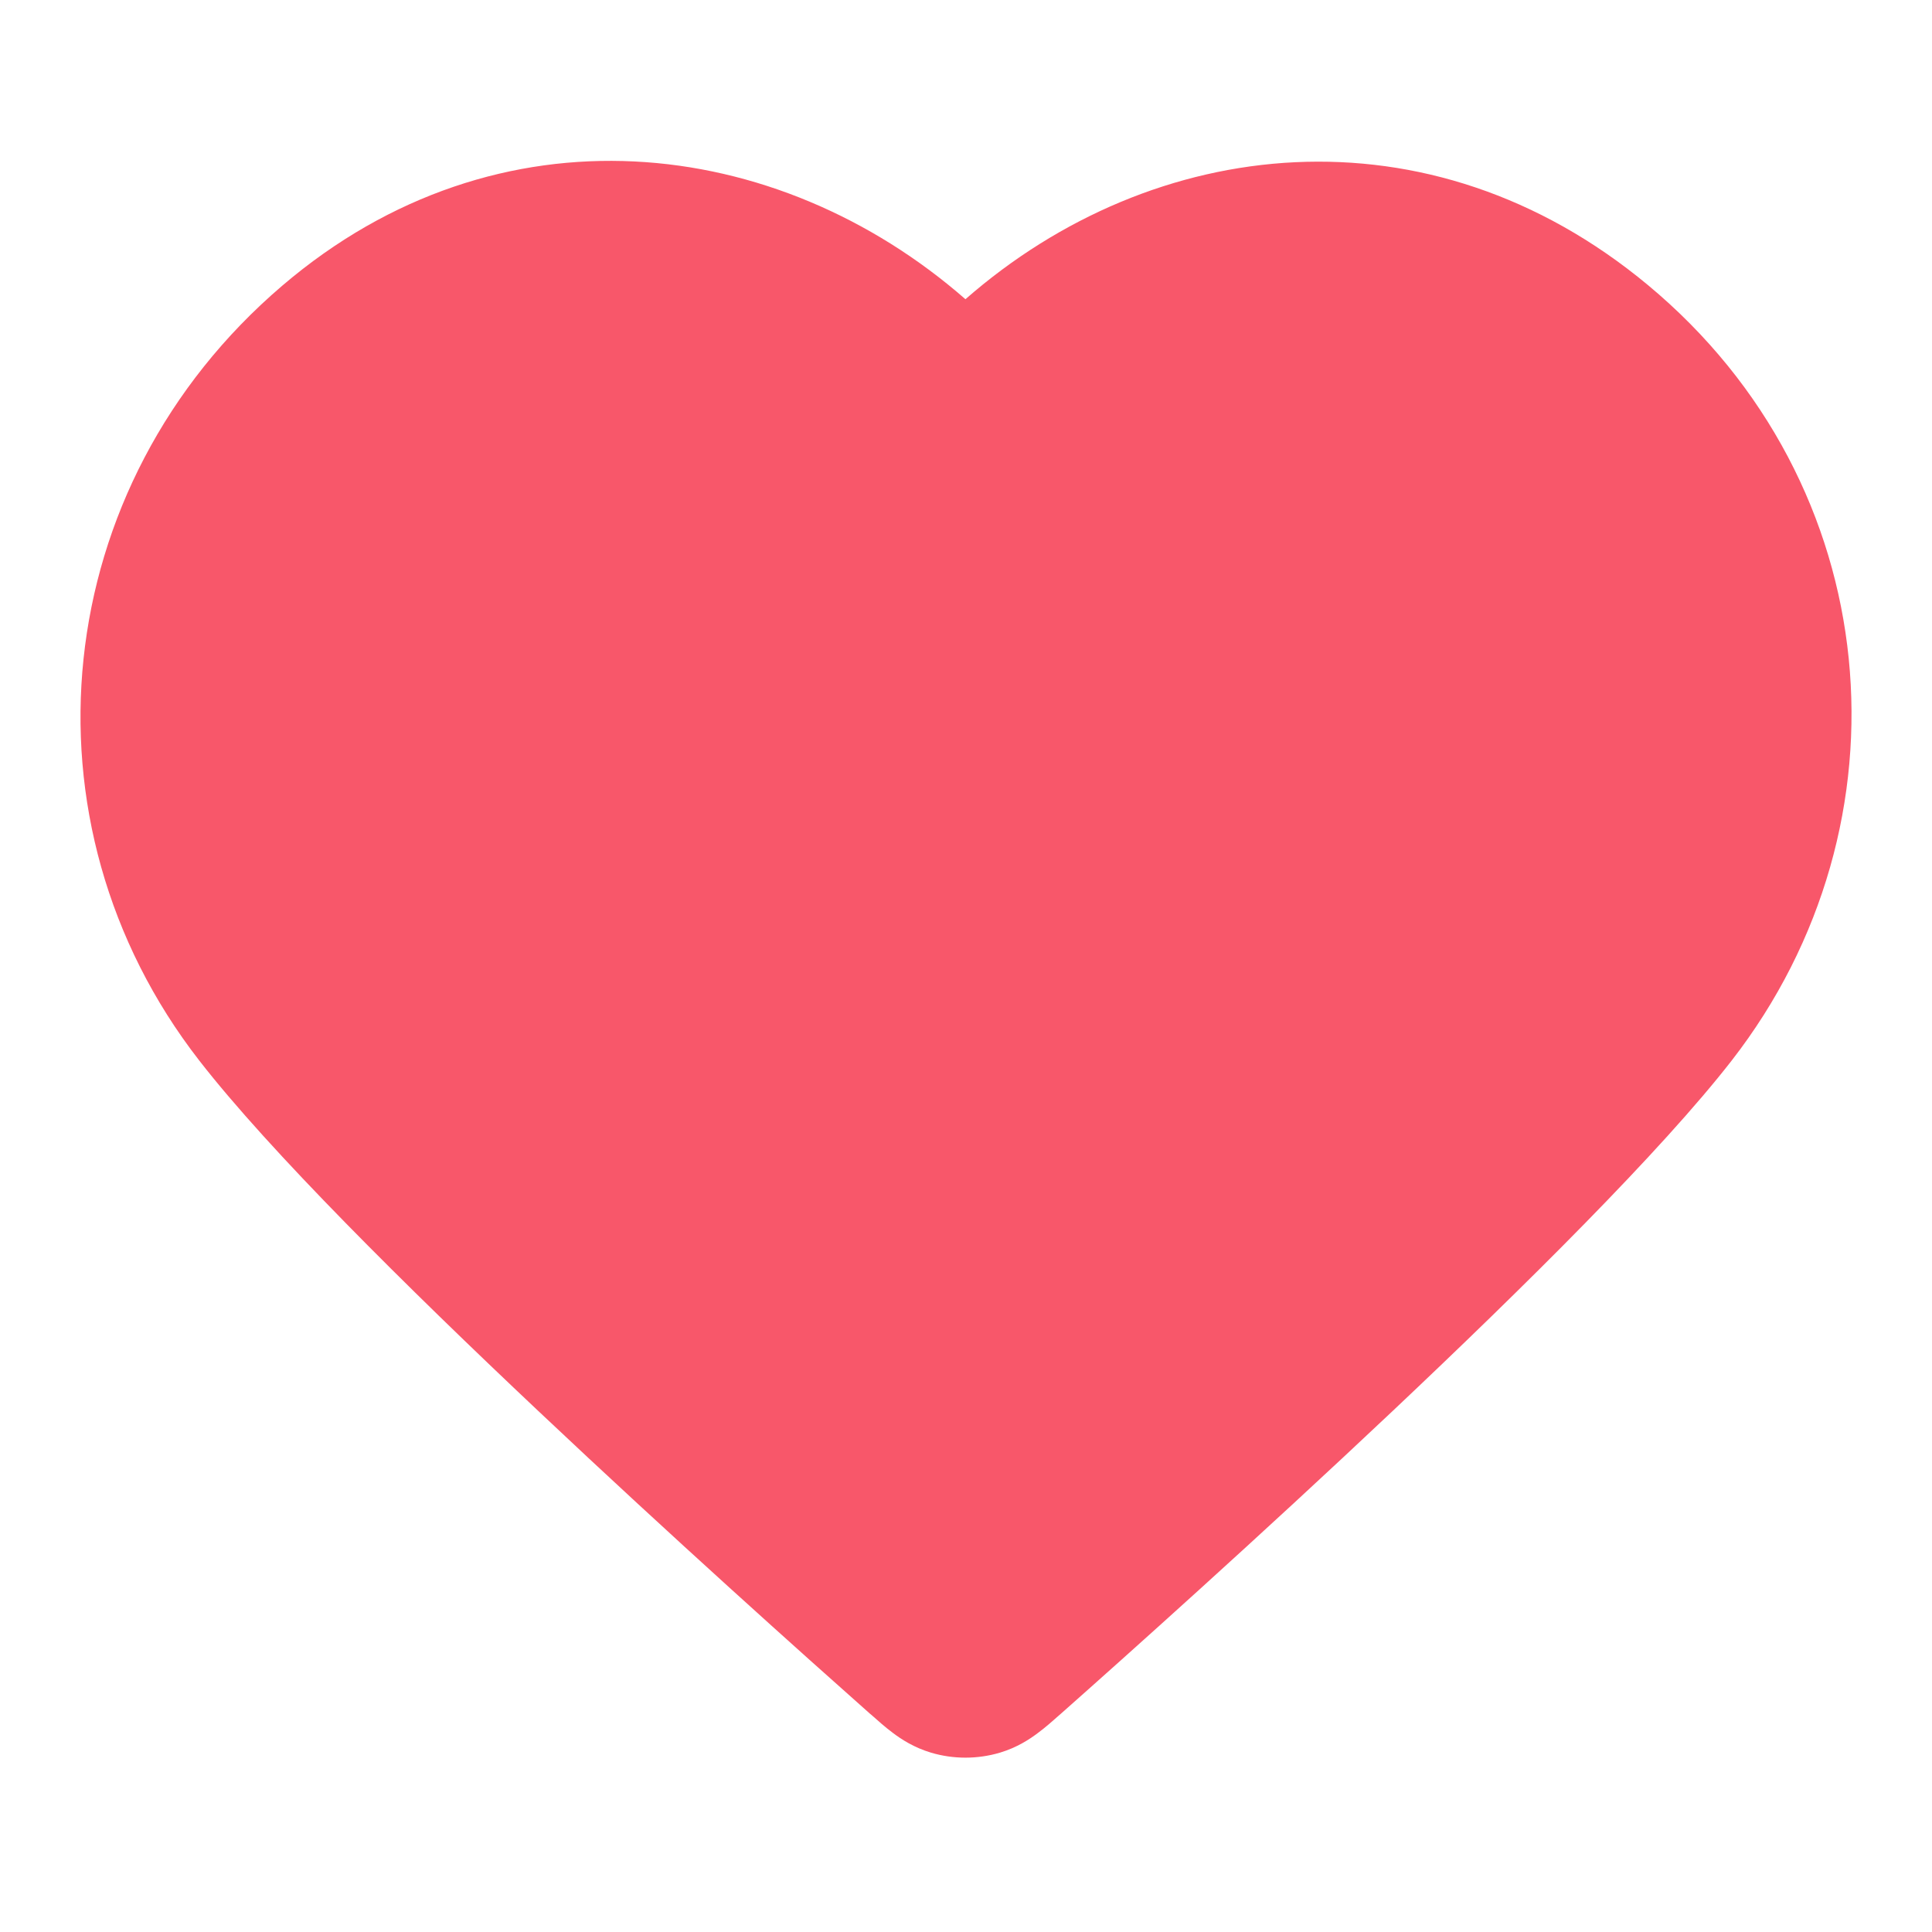 <svg width="24" height="24" viewBox="0 0 24 24" fill="none" xmlns="http://www.w3.org/2000/svg">
<path fill-rule="evenodd" clip-rule="evenodd" d="M3.505 3.55C6.193 1.254 9.653 1.672 11.993 3.717C14.33 1.671 17.754 1.283 20.471 3.541C23.445 6.013 23.802 10.228 21.512 13.174C20.639 14.297 18.936 15.984 17.3 17.528C15.644 19.091 13.992 20.568 13.177 21.29L13.162 21.303C13.085 21.371 12.99 21.456 12.898 21.524C12.789 21.607 12.632 21.709 12.422 21.772C12.143 21.855 11.843 21.855 11.565 21.772C11.355 21.709 11.197 21.607 11.088 21.524C10.997 21.456 10.901 21.371 10.825 21.303L10.809 21.29C9.995 20.568 8.343 19.091 6.687 17.528C5.05 15.984 3.347 14.297 2.475 13.174C0.176 10.216 0.598 6.033 3.505 3.55Z" fill="#F8576A"/>
</svg>
